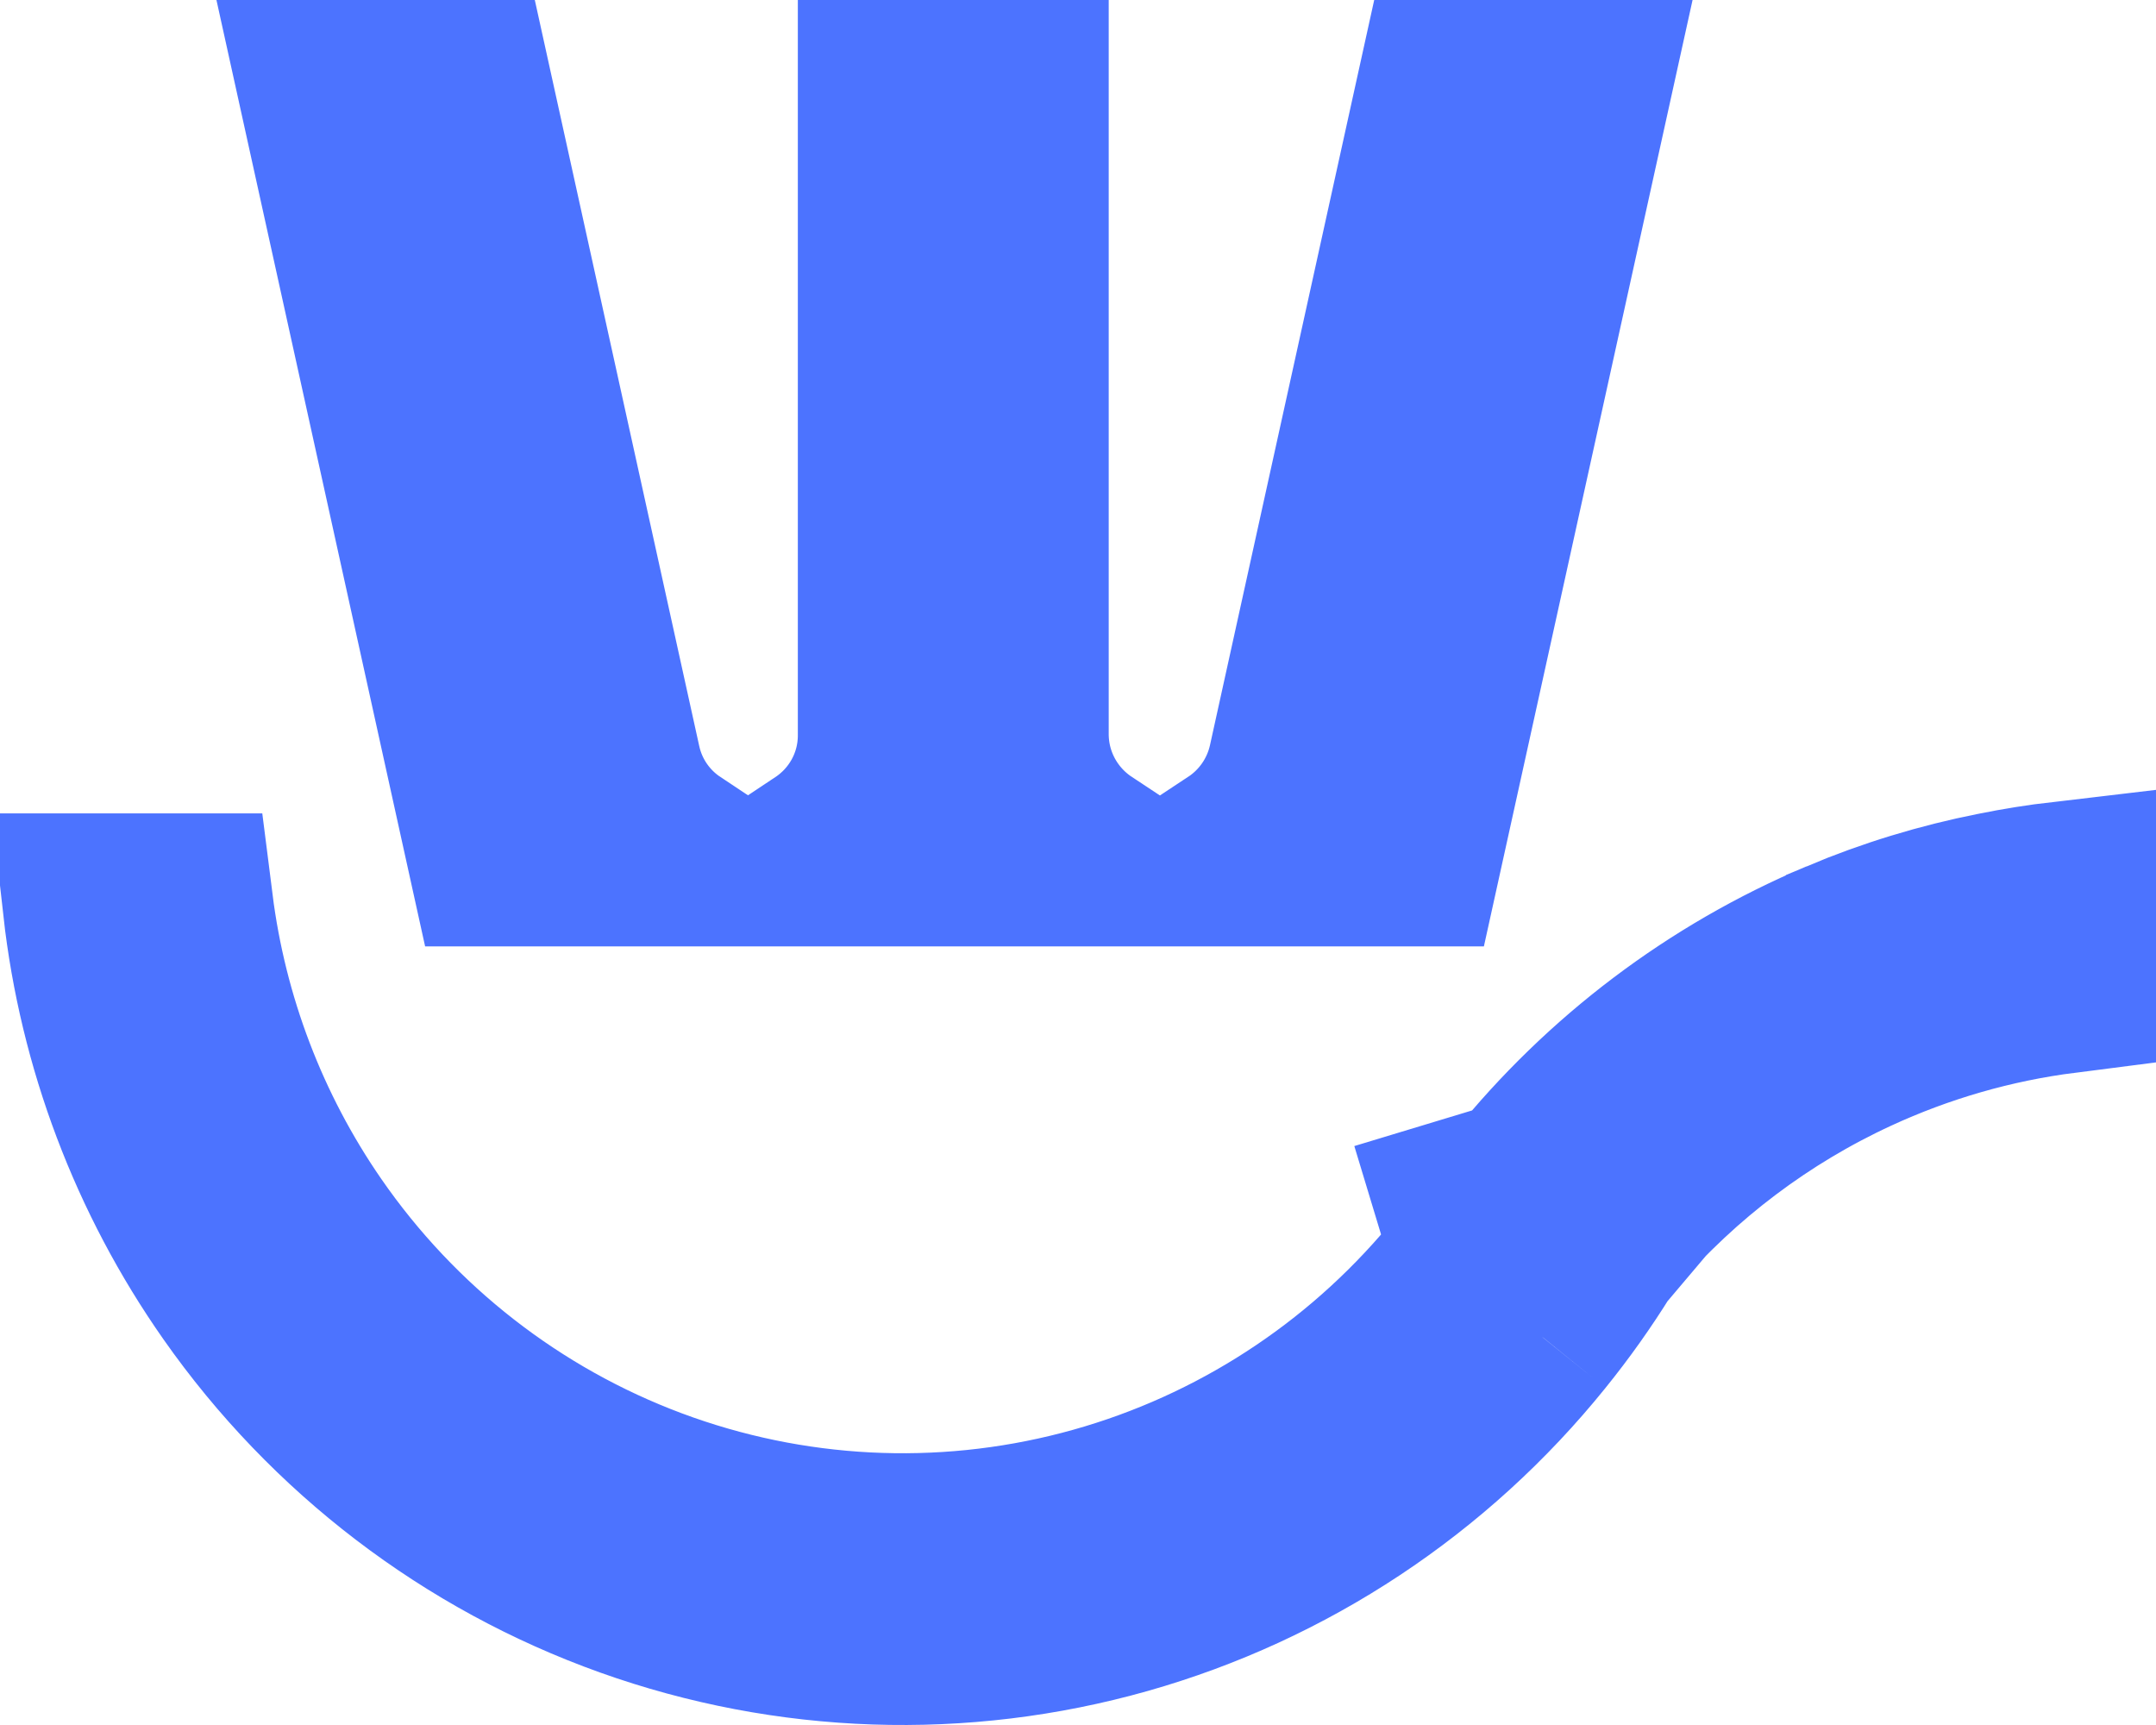 <svg width="70" height="56" viewBox="0 0 70 56" fill="none" xmlns="http://www.w3.org/2000/svg">
<path d="M49.789 43.176L49.792 43.172C50.489 42.311 51.131 41.406 51.715 40.464L49.789 43.176ZM49.789 43.176C46.35 47.441 41.688 50.526 36.443 52.01C31.198 53.494 25.627 53.306 20.492 51.471C15.357 49.636 10.909 46.243 7.762 41.755C5.19 38.088 3.59 33.837 3.091 29.405H5.871C6.349 33.188 7.728 36.818 9.91 39.976C12.664 43.961 16.566 47.004 21.093 48.694C25.621 50.384 30.555 50.637 35.23 49.419C39.84 48.219 43.978 45.646 47.105 42.043L44.84 40.077M49.789 43.176L44.84 40.077M44.84 40.077L47.105 42.043C47.302 41.816 47.465 41.587 47.6 41.368C48.182 40.427 48.823 39.525 49.519 38.666L49.524 38.66M44.84 40.077L49.524 38.66M49.524 38.66C52.268 35.254 55.803 32.586 59.815 30.891M49.524 38.66L59.815 30.891M59.815 30.891C61.427 30.212 63.103 29.7 64.817 29.362L64.825 29.361L64.833 29.359C65.551 29.214 66.274 29.099 67 29.014V31.848C64.629 32.151 62.313 32.817 60.131 33.826C57.096 35.23 54.394 37.266 52.203 39.797C52.009 40.022 51.848 40.248 51.715 40.464L59.815 30.891ZM16.213 27.723L10.761 3L14.953 3L19.773 24.867L22.702 24.221L19.773 24.867C20.038 26.069 20.758 27.077 21.729 27.723L16.213 27.723ZM35.092 27.723H26.84C28.086 26.893 28.904 25.475 28.904 23.871L28.904 3L32.997 3V23.826C32.997 25.451 33.828 26.887 35.092 27.723ZM45.768 27.723H40.23C41.216 27.071 41.947 26.051 42.216 24.832L47.028 3L51.22 3L45.768 27.723Z" fill="#4C73FF" stroke="#4C73FF" stroke-width="6"/>
</svg>
